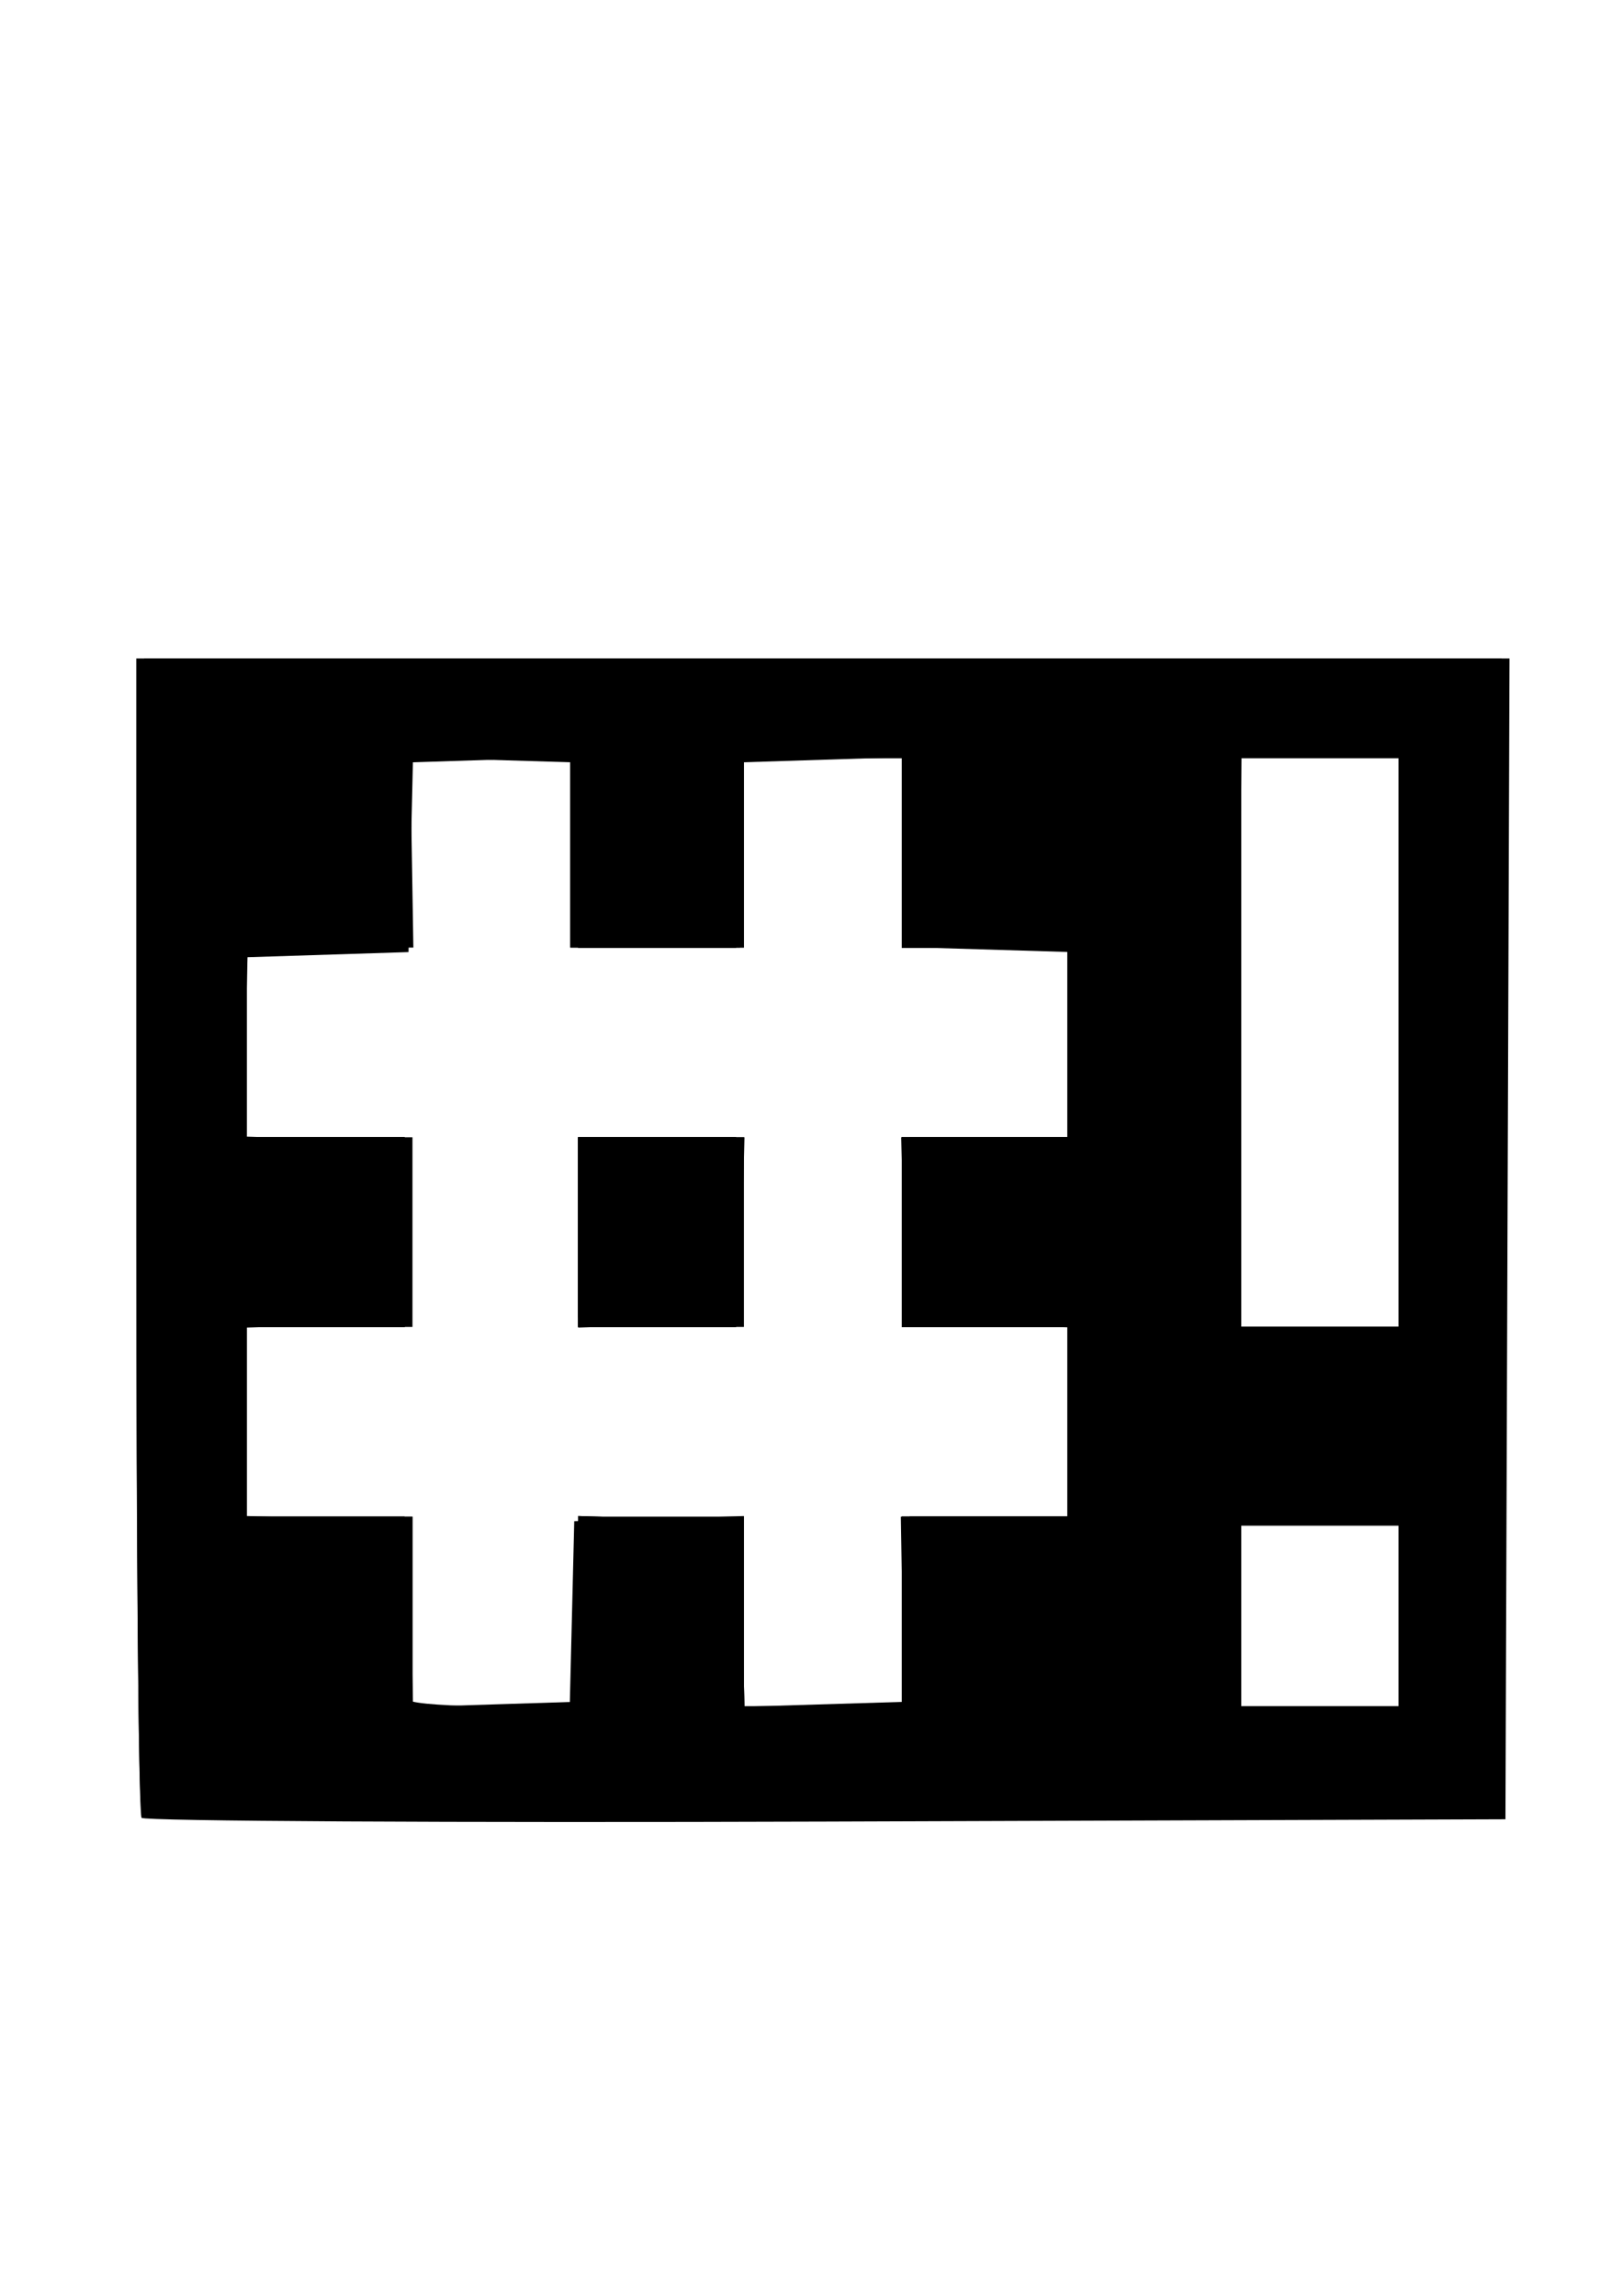 <?xml version="1.0" encoding="UTF-8" standalone="no"?>
<!-- Created with Inkscape (http://www.inkscape.org/) -->

<svg
   xmlns:dc="http://purl.org/dc/elements/1.1/"
   xmlns:cc="http://creativecommons.org/ns#"
   xmlns:rdf="http://www.w3.org/1999/02/22-rdf-syntax-ns#"
   xmlns:svg="http://www.w3.org/2000/svg"
   xmlns="http://www.w3.org/2000/svg"
   xmlns:sodipodi="http://sodipodi.sourceforge.net/DTD/sodipodi-0.dtd"
   xmlns:inkscape="http://www.inkscape.org/namespaces/inkscape"
   width="210mm"
   height="297mm"
   viewBox="0 0 744.094 1052.362"
   id="svg5184"
   version="1.1"
   inkscape:version="0.91 r13725"
   sodipodi:docname="bash.svg">
  <defs
     id="defs5186" />
  <sodipodi:namedview
     id="base"
     pagecolor="#ffffff"
     bordercolor="#666666"
     borderopacity="1.0"
     inkscape:pageopacity="0.0"
     inkscape:pageshadow="2"
     inkscape:zoom="0.35"
     inkscape:cx="375"
     inkscape:cy="520"
     inkscape:document-units="px"
     inkscape:current-layer="layer1"
     showgrid="false"
     inkscape:window-width="1600"
     inkscape:window-height="847"
     inkscape:window-x="-8"
     inkscape:window-y="-8"
     inkscape:window-maximized="1" />
  <g
     inkscape:label="Camada 1"
     inkscape:groupmode="layer"
     id="layer1">
    <g
       id="g5203"
       transform="matrix(1.094,0,0,1.1,-34.036,-45.961)">
      <path
         style="fill-opacity:1"
         d="M 90.441,799.291 C 89.218,797.9 88.218,688.632 88.218,556.474 l 0,-240.287 287.746,0 287.746,0 -0.851,241.855 -0.851,241.855 -284.672,0.962 c -156.569,0.529 -285.672,-0.177 -286.895,-1.568 z m 180.381,-85.031 0.942,-38.584 35.552,-1.068 35.552,-1.068 0,39.652 0,39.652 33.071,0 33.071,0 0,-39.525 0,-39.525 34.725,0 34.725,0 0,-39.525 0,-39.525 -34.725,0 -34.725,0 0,-39.525 0,-39.525 34.725,0 34.725,0 0,-39.525 0,-39.525 -34.725,0 -34.725,0 0,-39.525 0,-39.525 -33.071,0 -33.071,0 0,39.525 0,39.525 -36.379,0 -36.379,0 0,-39.525 0,-39.525 -32.96,0 -32.96,0 -0.939,40.466 -0.939,40.466 -33.898,1.073 -33.898,1.073 0,37.511 0,37.511 34.725,0 34.725,0 0,39.525 0,39.525 -34.725,0 -34.725,0 0,39.525 0,39.525 34.725,0 34.725,0 0,39.525 0,39.525 32.956,0 32.956,0 0.942,-38.584 z m 2.596,-159.041 0,-39.525 34.725,0 34.725,0 0,39.525 0,39.525 -34.725,0 -34.725,0 0,-39.525 z m 343.943,159.982 0,-37.643 -33.071,0 -33.071,0 0,37.643 0,37.643 33.071,0 33.071,0 0,-37.643 z m 0,-239.032 0,-118.575 -33.071,0 -33.071,0 0,118.575 0,118.575 33.071,0 33.071,0 0,-118.575 z"
         id="path5219"
         inkscape:connector-curvature="0" />
      <path
         style="fill-opacity:1"
         d="m 90.423,795.506 c -2.745,-3.124 -2.861,-459.207 -0.12,-470.849 l 1.994,-8.47 284.029,0 284.029,0 0,240.914 0,240.914 -283.863,0 c -156.125,0 -284.855,-1.129 -286.068,-2.51 z m 182.284,-83.128 0.942,-38.584 34.609,0 34.609,0 0,39.525 0,39.525 33.071,0 33.071,0 0,-39.525 0,-39.525 34.725,0 34.725,0 0,-39.525 0,-39.525 -34.725,0 -34.725,0 0,-39.525 0,-39.525 34.725,0 34.725,0 0,-39.525 0,-39.525 -34.725,0 -34.725,0 0,-39.525 0,-39.525 -33.071,0 -33.071,0 0,39.525 0,39.525 -36.379,0 -36.379,0 0,-39.657 0,-39.657 -33.519,1.073 -33.519,1.073 0.636,38.584 0.636,38.584 -34.914,0 -34.914,0 0,39.393 0,39.393 33.898,1.073 33.898,1.073 0,37.643 0,37.643 -33.898,1.073 -33.898,1.073 0,39.393 0,39.393 34.725,0 34.725,0 0,39.657 0,39.657 33.898,-1.073 33.898,-1.073 0.942,-38.584 z m 0.711,-157.027 0,-39.657 34.841,0 34.841,0 -0.943,38.584 -0.942,38.584 -33.898,1.073 -33.898,1.073 0,-39.657 z m 343.943,157.968 0,-39.525 -33.071,0 -33.071,0 0,39.525 0,39.525 33.071,0 33.071,0 0,-39.525 z m 0,-237.15 0,-118.575 -33.071,0 -33.071,0 0,118.575 0,118.575 33.071,0 33.071,0 0,-118.575 z"
         id="path5217"
         inkscape:connector-curvature="0" />
      <path
         style="fill-opacity:1"
         d="m 91.525,555.219 0,-239.032 284.414,0 284.414,0 0,239.032 0,239.032 -284.414,0 -284.414,0 0,-239.032 z m 181.893,157.968 0,-39.657 33.898,1.073 33.898,1.073 0.942,38.584 0.943,38.584 32.956,0 32.956,0 0,-39.525 0,-39.525 34.725,0 34.725,0 0,-39.525 0,-39.525 -34.725,0 -34.725,0 0,-39.525 0,-39.525 34.725,0 34.725,0 0,-39.525 0,-39.525 -34.725,0 -34.725,0 0,-39.657 0,-39.657 -33.898,1.073 -33.898,1.073 0,38.589 0,38.589 -33.783,-0.005 -33.783,-0.005 -0.942,-38.584 -0.942,-38.584 -35.552,-1.068 -35.552,-1.068 0,39.652 0,39.652 -33.071,0 -33.071,0 0,39.525 0,39.525 33.071,0 33.071,0 0,39.525 0,39.525 -33.071,0 -33.071,0 0,39.393 0,39.393 33.898,1.073 33.898,1.073 0.942,38.584 0.942,38.584 34.609,0 34.609,0 0,-39.657 z m 0,-157.968 0,-39.525 33.071,0 33.071,0 0,39.525 0,39.525 -33.071,0 -33.071,0 0,-39.525 z m 343.943,158.1 0,-39.525 -33.071,0 -33.071,0 0,39.525 0,39.525 33.071,0 33.071,0 0,-39.525 z m 0,-237.15 0,-118.575 -33.071,0 -33.071,0 0,118.575 0,118.575 33.071,0 33.071,0 0,-118.575 z"
         id="path5215"
         inkscape:connector-curvature="0" />
      <path
         style="fill-opacity:1"
         d="m 91.525,555.219 0,-239.032 284.414,0 284.414,0 0,239.032 0,239.032 -284.414,0 -284.414,0 0,-239.032 z m 181.893,157.968 0,-39.657 33.898,1.073 33.898,1.073 0.942,38.584 0.943,38.584 32.956,0 32.956,0 0,-39.525 0,-39.525 34.725,0 34.725,0 0,-39.525 0,-39.525 -34.725,0 -34.725,0 0,-39.525 0,-39.525 34.725,0 34.725,0 0,-39.525 0,-39.525 -34.725,0 -34.725,0 0,-39.525 0,-39.525 -34.725,0 -34.725,0 0,39.525 0,39.525 -33.071,0 -33.071,0 0,-39.525 0,-39.525 -36.379,0 -36.379,0 0,39.525 0,39.525 -33.071,0 -33.071,0 0,39.525 0,39.525 33.071,0 33.071,0 0,39.525 0,39.525 -33.071,0 -33.071,0 0,39.525 0,39.525 33.071,0 33.071,0 0,37.015 c 0,20.359 0.992,38.145 2.205,39.525 1.213,1.38 17.583,2.51 36.379,2.51 l 34.174,0 0,-39.657 z m 0,-157.968 0,-39.525 33.071,0 33.071,0 0,39.525 0,39.525 -33.071,0 -33.071,0 0,-39.525 z m 343.943,158.1 0,-39.525 -33.071,0 -33.071,0 0,39.525 0,39.525 33.071,0 33.071,0 0,-39.525 z m 0,-237.15 0,-118.575 -33.071,0 -33.071,0 0,118.575 0,118.575 33.071,0 33.071,0 0,-118.575 z"
         id="path5213"
         inkscape:connector-curvature="0" />
      <path
         style="fill-opacity:1"
         d="m 91.525,555.219 0,-239.032 284.414,0 284.414,0 0,239.032 0,239.032 -284.414,0 -284.414,0 0,-239.032 z m 181.893,159.041 0,-38.584 33.071,0 33.071,0 0,38.711 0,38.711 35.172,-1.068 35.172,-1.068 -0.636,-38.584 -0.636,-38.584 36.567,0 36.567,0 0,-39.398 0,-39.398 -35.552,-1.068 -35.552,-1.068 -0.942,-38.584 -0.943,-38.584 36.61,0 36.61,0 -0.943,-38.584 -0.942,-38.584 -35.552,-1.068 -35.552,-1.068 0,-39.398 0,-39.398 -34.725,0 -34.725,0 0,39.525 0,39.525 -33.071,0 -33.071,0 0,-39.525 0,-39.525 -36.379,0 -36.379,0 0,39.525 0,39.525 -33.071,0 -33.071,0 0,39.525 0,39.525 33.071,0 33.071,0 0,39.525 0,39.525 -33.071,0 -33.071,0 0,39.525 0,39.525 33.071,0 33.071,0 0,39.525 0,39.525 36.379,0 36.379,0 0,-38.584 z m 0,-159.041 0,-39.525 33.071,0 33.071,0 0,39.525 0,39.525 -33.071,0 -33.071,0 0,-39.525 z m 343.943,158.1 0,-39.525 -33.071,0 -33.071,0 0,39.525 0,39.525 33.071,0 33.071,0 0,-39.525 z m 0,-237.15 0,-118.575 -32.98,0 -32.98,0 -0.918,118.577 -0.918,118.577 33.898,-0.002 33.898,-0.002 0,-118.575 z"
         id="path5211"
         inkscape:connector-curvature="0" />
      <path
         style="fill-opacity:1"
         d="m 91.525,555.219 0,-239.032 284.414,0 284.414,0 0,239.032 0,239.032 -284.414,0 -284.414,0 0,-239.032 z m 181.893,159.982 0,-37.643 33.071,0 33.071,0 0,37.643 0,37.643 36.379,0 36.379,0 0,-39.525 0,-39.525 34.725,0 34.725,0 0,-39.525 0,-39.525 -34.725,0 -34.725,0 0,-39.525 0,-39.525 34.725,0 34.725,0 0,-39.525 0,-39.525 -36.379,0 -36.379,0 0,-39.525 0,-39.525 -34.725,0 -34.725,0 0,39.525 0,39.525 -33.071,0 -33.071,0 0,-39.525 0,-39.525 -36.379,0 -36.379,0 0,39.525 0,39.525 -32.859,0 -32.859,0 -1.04,39.533 -1.04,39.533 33.898,-0.008 33.898,-0.008 0,39.525 0,39.525 -33.071,0 -33.071,0 0,39.525 0,39.525 33.071,0 33.071,0 0,39.525 0,39.525 36.379,0 36.379,0 0,-37.643 z m 0,-159.982 0,-39.525 33.071,0 33.071,0 0,39.525 0,39.525 -33.071,0 -33.071,0 0,-39.525 z m 343.943,157.968 0,-39.657 -33.898,1.073 -33.898,1.073 -0.942,38.584 -0.943,38.584 34.841,0 34.841,0 0,-39.657 z m 0,-237.018 0,-118.575 -34.725,0 -34.725,0 0,118.575 0,118.575 34.725,0 34.725,0 0,-118.575 z"
         id="path5209"
         inkscape:connector-curvature="0" />
      <path
         style="fill-opacity:1"
         d="m 91.525,555.219 0,-239.032 284.414,0 284.414,0 0,239.032 0,239.032 -284.414,0 -284.414,0 0,-239.032 z m 181.893,159.982 0,-37.643 33.071,0 33.071,0 0,37.643 0,37.643 36.379,0 36.379,0 0,-39.525 0,-39.525 34.725,0 34.725,0 0,-39.525 0,-39.525 -34.725,0 -34.725,0 0,-39.525 0,-39.525 34.725,0 34.725,0 0,-39.525 0,-39.525 -36.379,0 -36.379,0 0,-39.525 0,-39.525 -34.725,0 -34.725,0 0,39.525 0,39.525 -33.071,0 -33.071,0 0,-39.525 0,-39.525 -36.379,0 -36.379,0 0,39.393 0,39.393 -33.898,1.073 -33.898,1.073 -0.942,38.584 -0.942,38.584 34.841,0 34.841,0 0,39.525 0,39.525 -34.837,0 -34.837,0 0.939,40.466 0.939,40.466 33.898,1.073 33.898,1.073 0,37.511 0,37.511 36.379,0 36.379,0 0,-37.643 z m 32.245,-123.263 -32.245,-1.231 0,-37.507 0,-37.507 33.071,0 33.071,0 0,39.525 c 0,21.739 -0.372,39.17 -0.827,38.737 -0.455,-0.433 -15.337,-1.342 -33.071,-2.018 z m 311.698,121.381 0,-39.525 -34.725,0 -34.725,0 0,39.525 0,39.525 34.725,0 34.725,0 0,-39.525 z m 0,-237.15 0,-118.575 -34.725,0 -34.725,0 0,118.575 0,118.575 34.725,0 34.725,0 0,-118.575 z"
         id="path5207"
         inkscape:connector-curvature="0" />
      <path
         style="fill-opacity:1"
         d="m 91.525,555.219 0,-239.032 284.414,0 284.414,0 0,239.032 0,239.032 -284.414,0 -284.414,0 0,-239.032 z m 181.893,159.982 0,-37.643 33.071,0 33.071,0 0,37.643 0,37.643 36.379,0 36.379,0 0,-39.525 0,-39.525 34.725,0 34.725,0 0,-39.525 0,-39.525 -34.725,0 -34.725,0 0,-39.525 0,-39.525 34.725,0 34.725,0 0,-39.525 0,-39.525 -35.552,0.008 -35.552,0.008 1.04,-39.533 1.04,-39.533 -36.591,0 -36.591,0 0,39.525 0,39.525 -33.071,0 -33.071,0 0,-39.525 0,-39.525 -36.379,0 -36.379,0 0,39.525 0,39.525 -34.725,0 -34.725,0 0,39.525 0,39.525 34.725,0 34.725,0 0,39.525 0,39.525 -34.837,0 -34.837,0 0.939,40.466 0.939,40.466 33.898,1.073 33.898,1.073 0,37.511 0,37.511 36.379,0 36.379,0 0,-37.643 z m 0,-161.864 0,-37.643 33.071,0 33.071,0 0,37.643 0,37.643 -33.071,0 -33.071,0 0,-37.643 z m 343.943,159.982 0,-39.525 -34.725,0 -34.725,0 0,39.525 0,39.525 34.725,0 34.725,0 0,-39.525 z m 0,-235.268 0,-120.457 -34.725,0 -34.725,0 0,117.948 c 0,64.871 0.992,119.077 2.205,120.457 1.213,1.38 16.839,2.51 34.725,2.51 l 32.52,0 0,-120.457 z"
         id="path5205"
         inkscape:connector-curvature="0" />
    </g>
  </g>
</svg>
